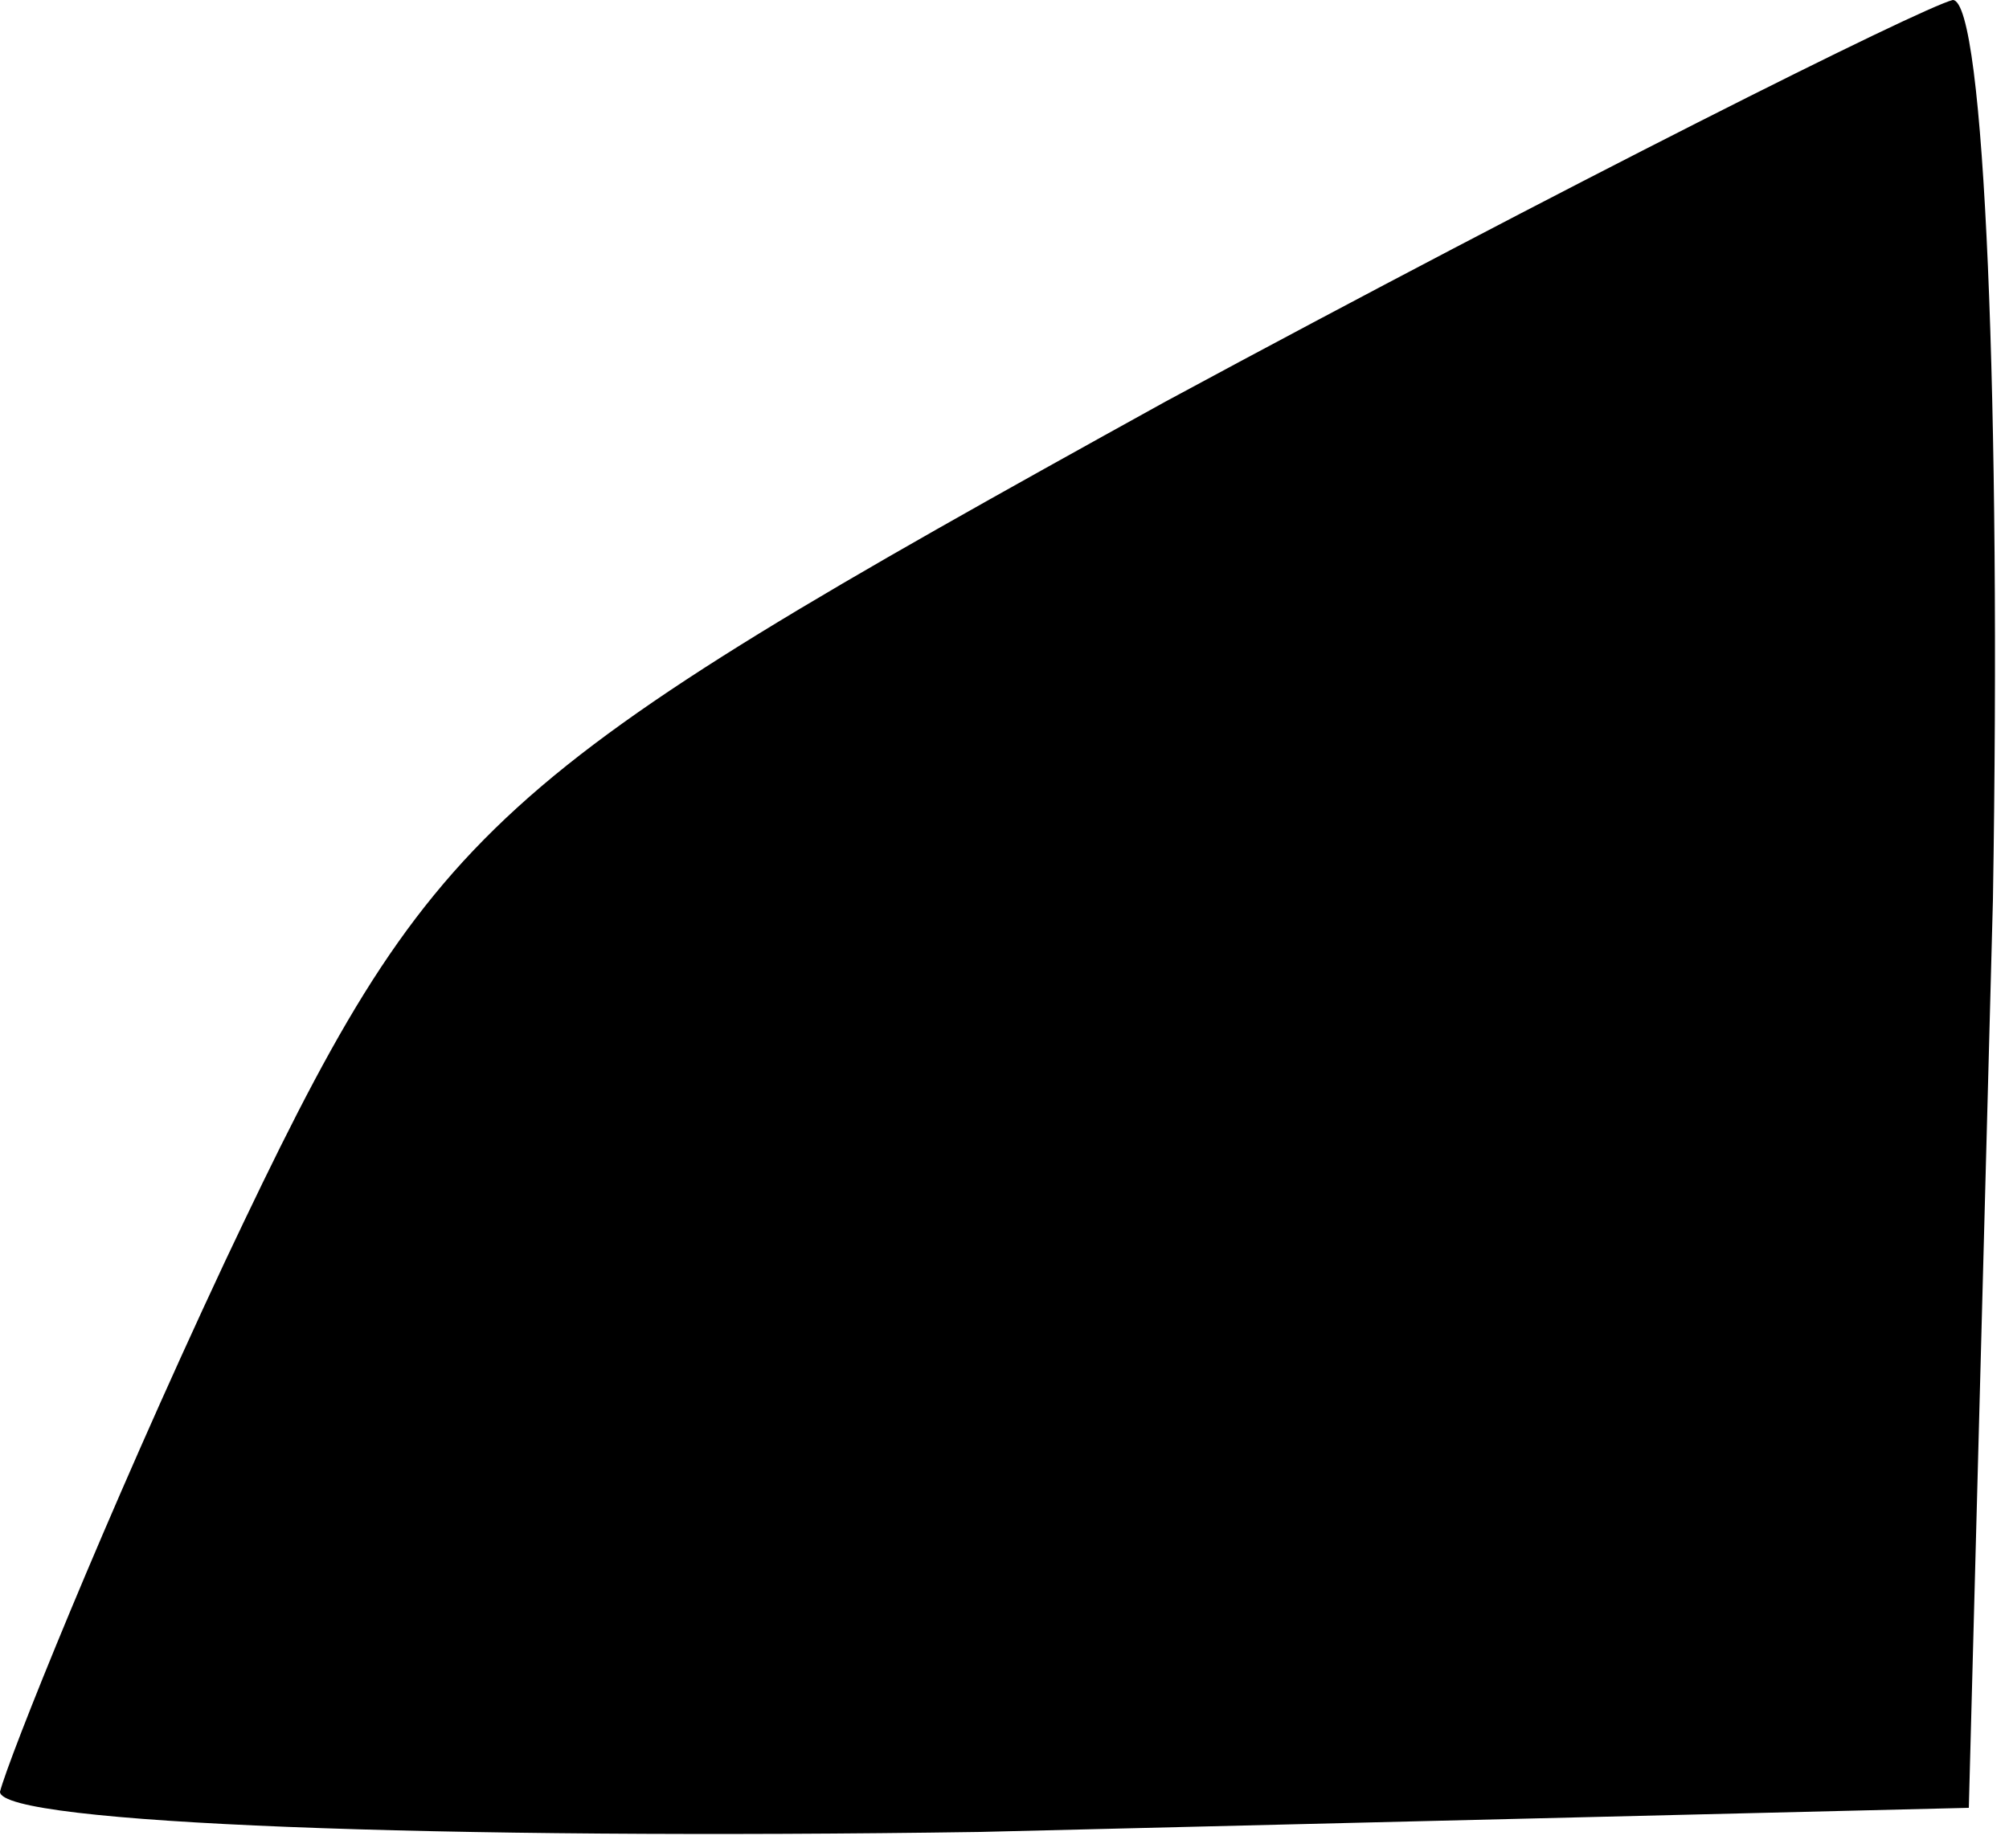 <?xml version="1.0" standalone="no"?>
<!DOCTYPE svg PUBLIC "-//W3C//DTD SVG 20010904//EN"
 "http://www.w3.org/TR/2001/REC-SVG-20010904/DTD/svg10.dtd">
<svg version="1.0" xmlns="http://www.w3.org/2000/svg"
 width="25pt" height="23pt" viewBox="0 0 25 23"
 preserveAspectRatio="xMidYMid meet">
<g transform="translate(0,23) scale(0.1,-0.1)"
fill="#000000" stroke="none">
<path fill="#000000" stroke="none" d="M145 180 c-85 -47 -91 -52 -117 -107
-15 -32 -27 -62 -28 -66 0 -4 55 -6 122 -5 l123 3 3 113 c1 61 -1 112 -5 112
-4 -1 -48 -23 -98 -50z"/>
</g>
</svg>
